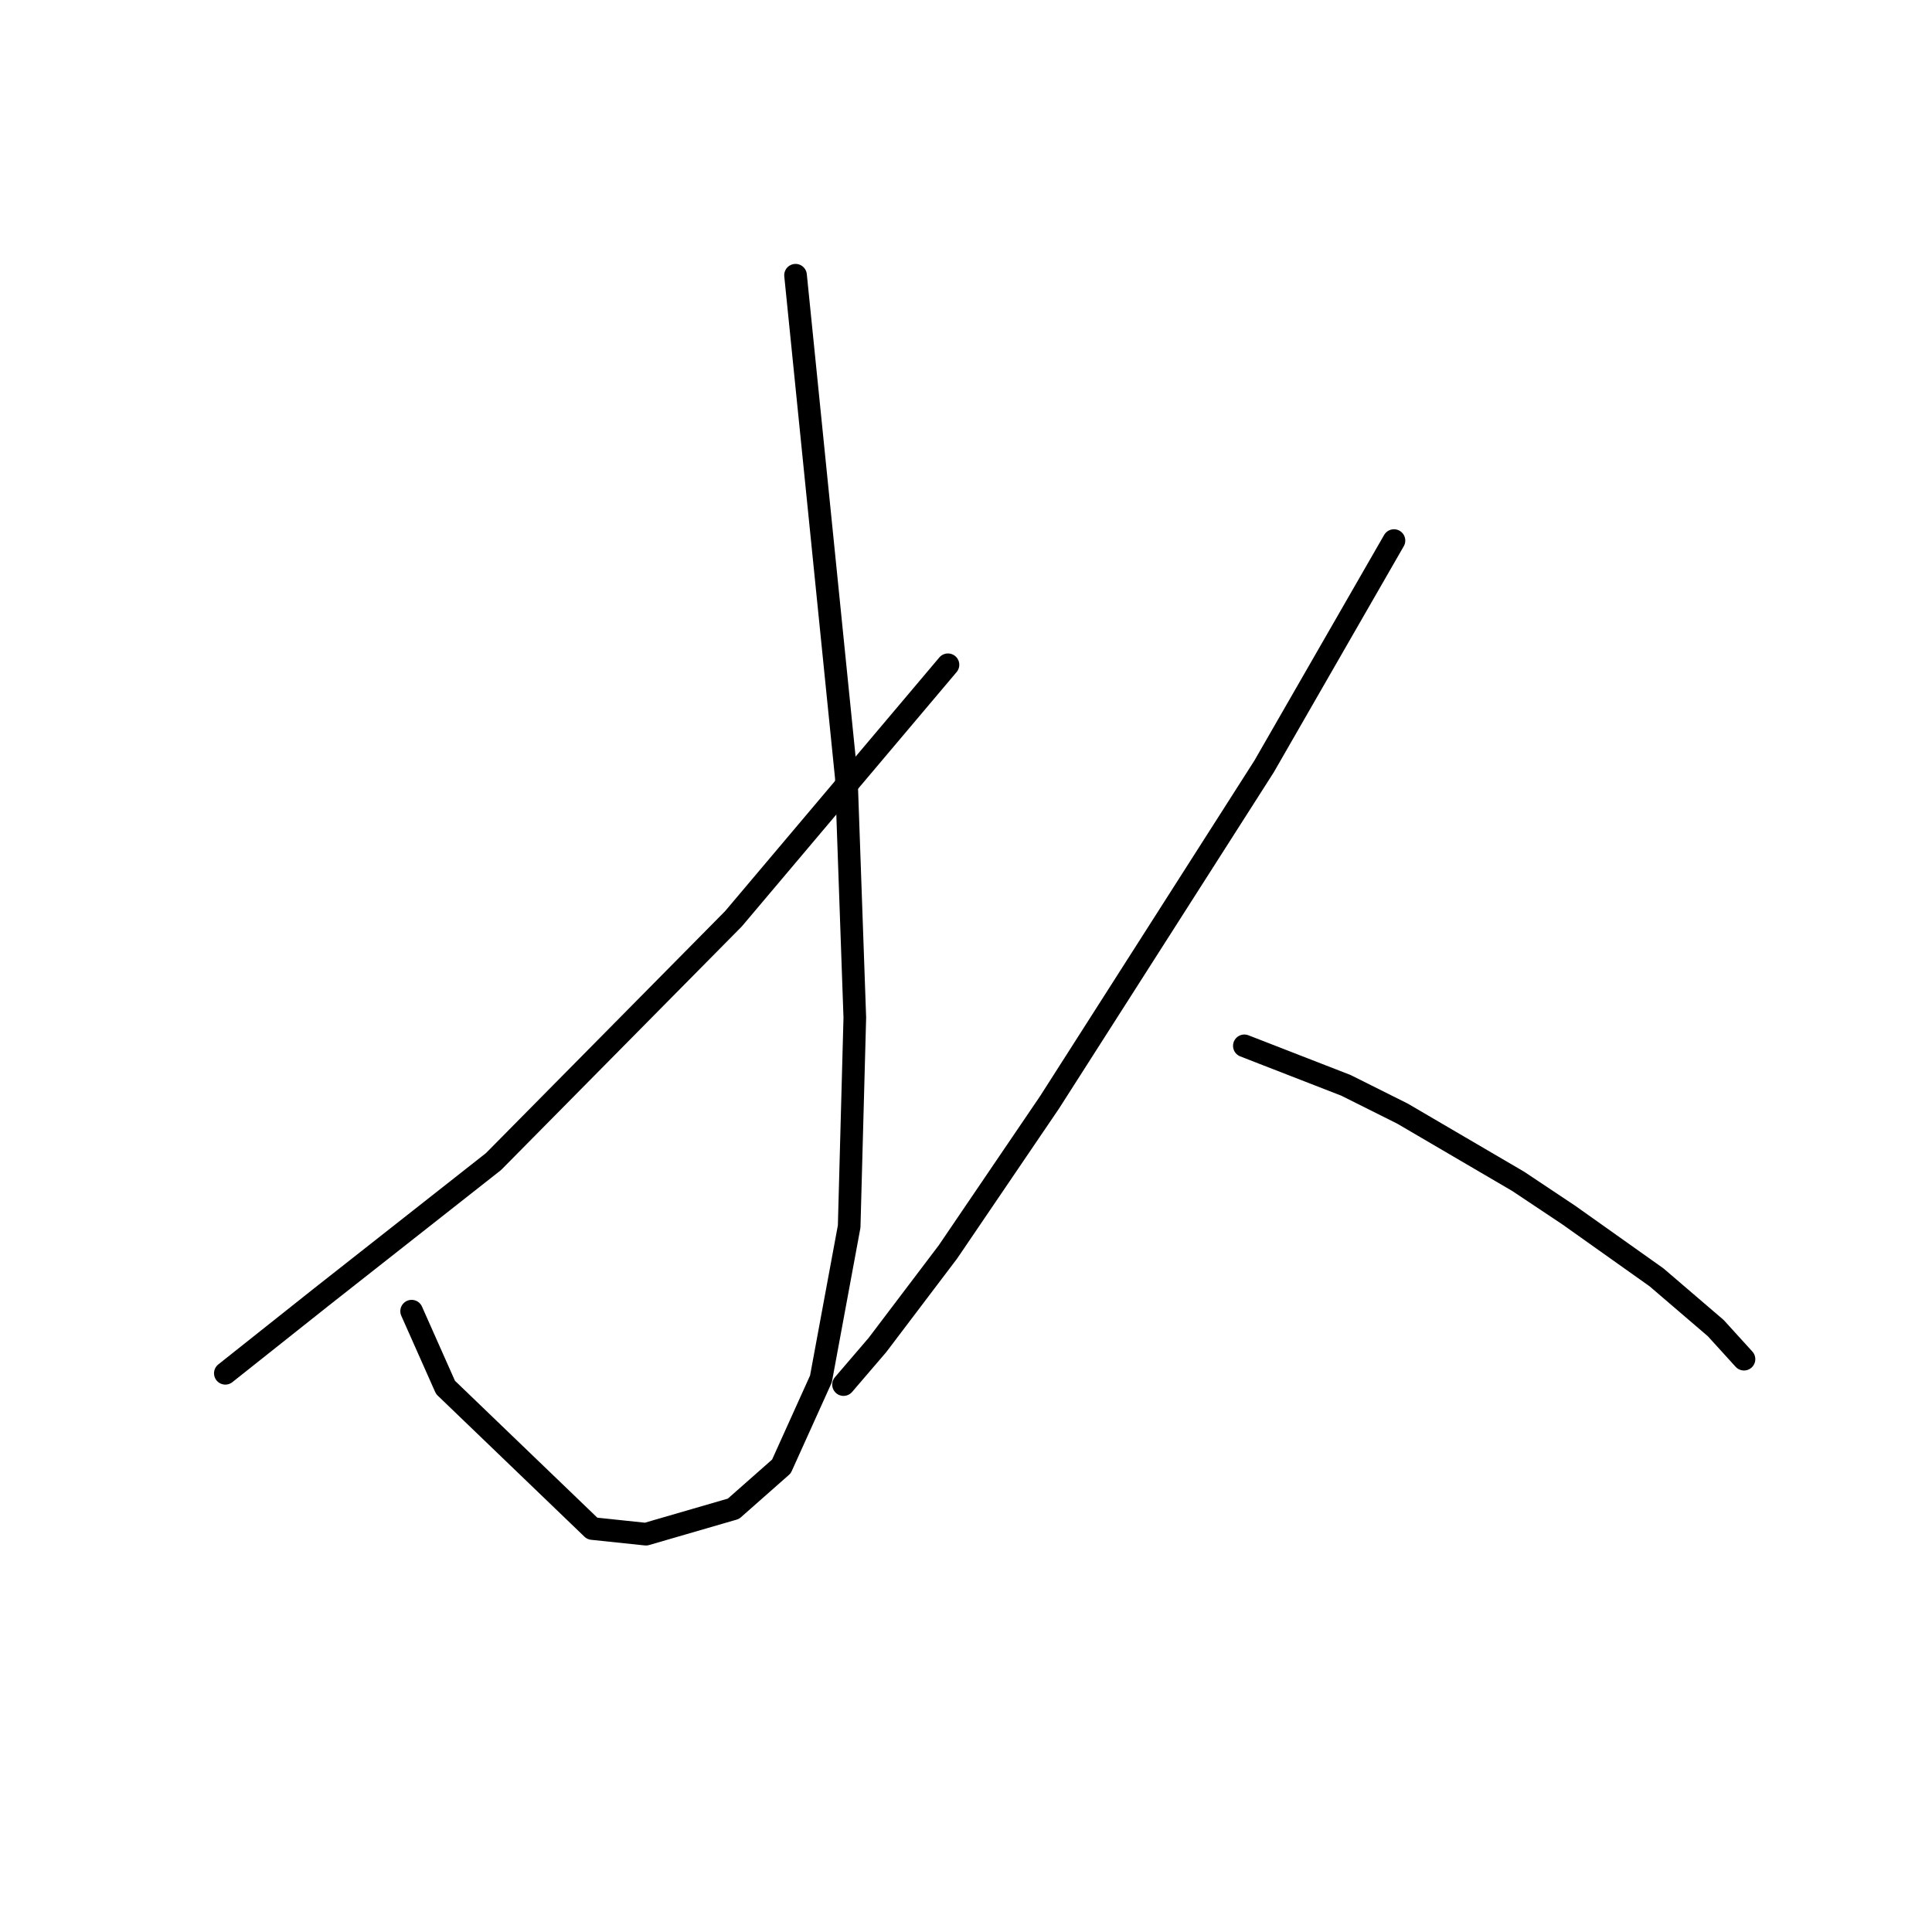 <?xml version="1.0" standalone="no"?>
    <svg width="256" height="256" xmlns="http://www.w3.org/2000/svg" version="1.1">
    <polyline stroke="black" stroke-width="3" stroke-linecap="round" fill="transparent" stroke-linejoin="round" points="105.413 36.469 108.779 69.758 112.145 103.046 113.267 134.839 112.519 162.517 108.779 182.715 103.542 194.31 97.184 199.92 85.589 203.287 78.482 202.539 59.033 183.837 54.544 173.738 54.544 173.738 " />
        <polyline stroke="black" stroke-width="3" stroke-linecap="round" fill="transparent" stroke-linejoin="round" points="125.61 88.085 111.397 104.917 97.184 121.748 65.391 153.915 42.576 171.868 29.858 181.967 29.858 181.967 " />
        <polyline stroke="black" stroke-width="3" stroke-linecap="round" fill="transparent" stroke-linejoin="round" points="184.707 71.628 176.104 86.589 167.502 101.55 147.678 132.595 139.075 146.06 125.61 165.884 116.26 178.227 111.771 183.463 111.771 183.463 " />
        <polyline stroke="black" stroke-width="3" stroke-linecap="round" fill="transparent" stroke-linejoin="round" points="164.884 138.579 171.616 141.198 178.349 143.816 185.829 147.556 201.165 156.533 207.897 161.021 219.492 169.25 227.347 175.982 231.087 180.097 231.087 180.097 " />
        </svg>